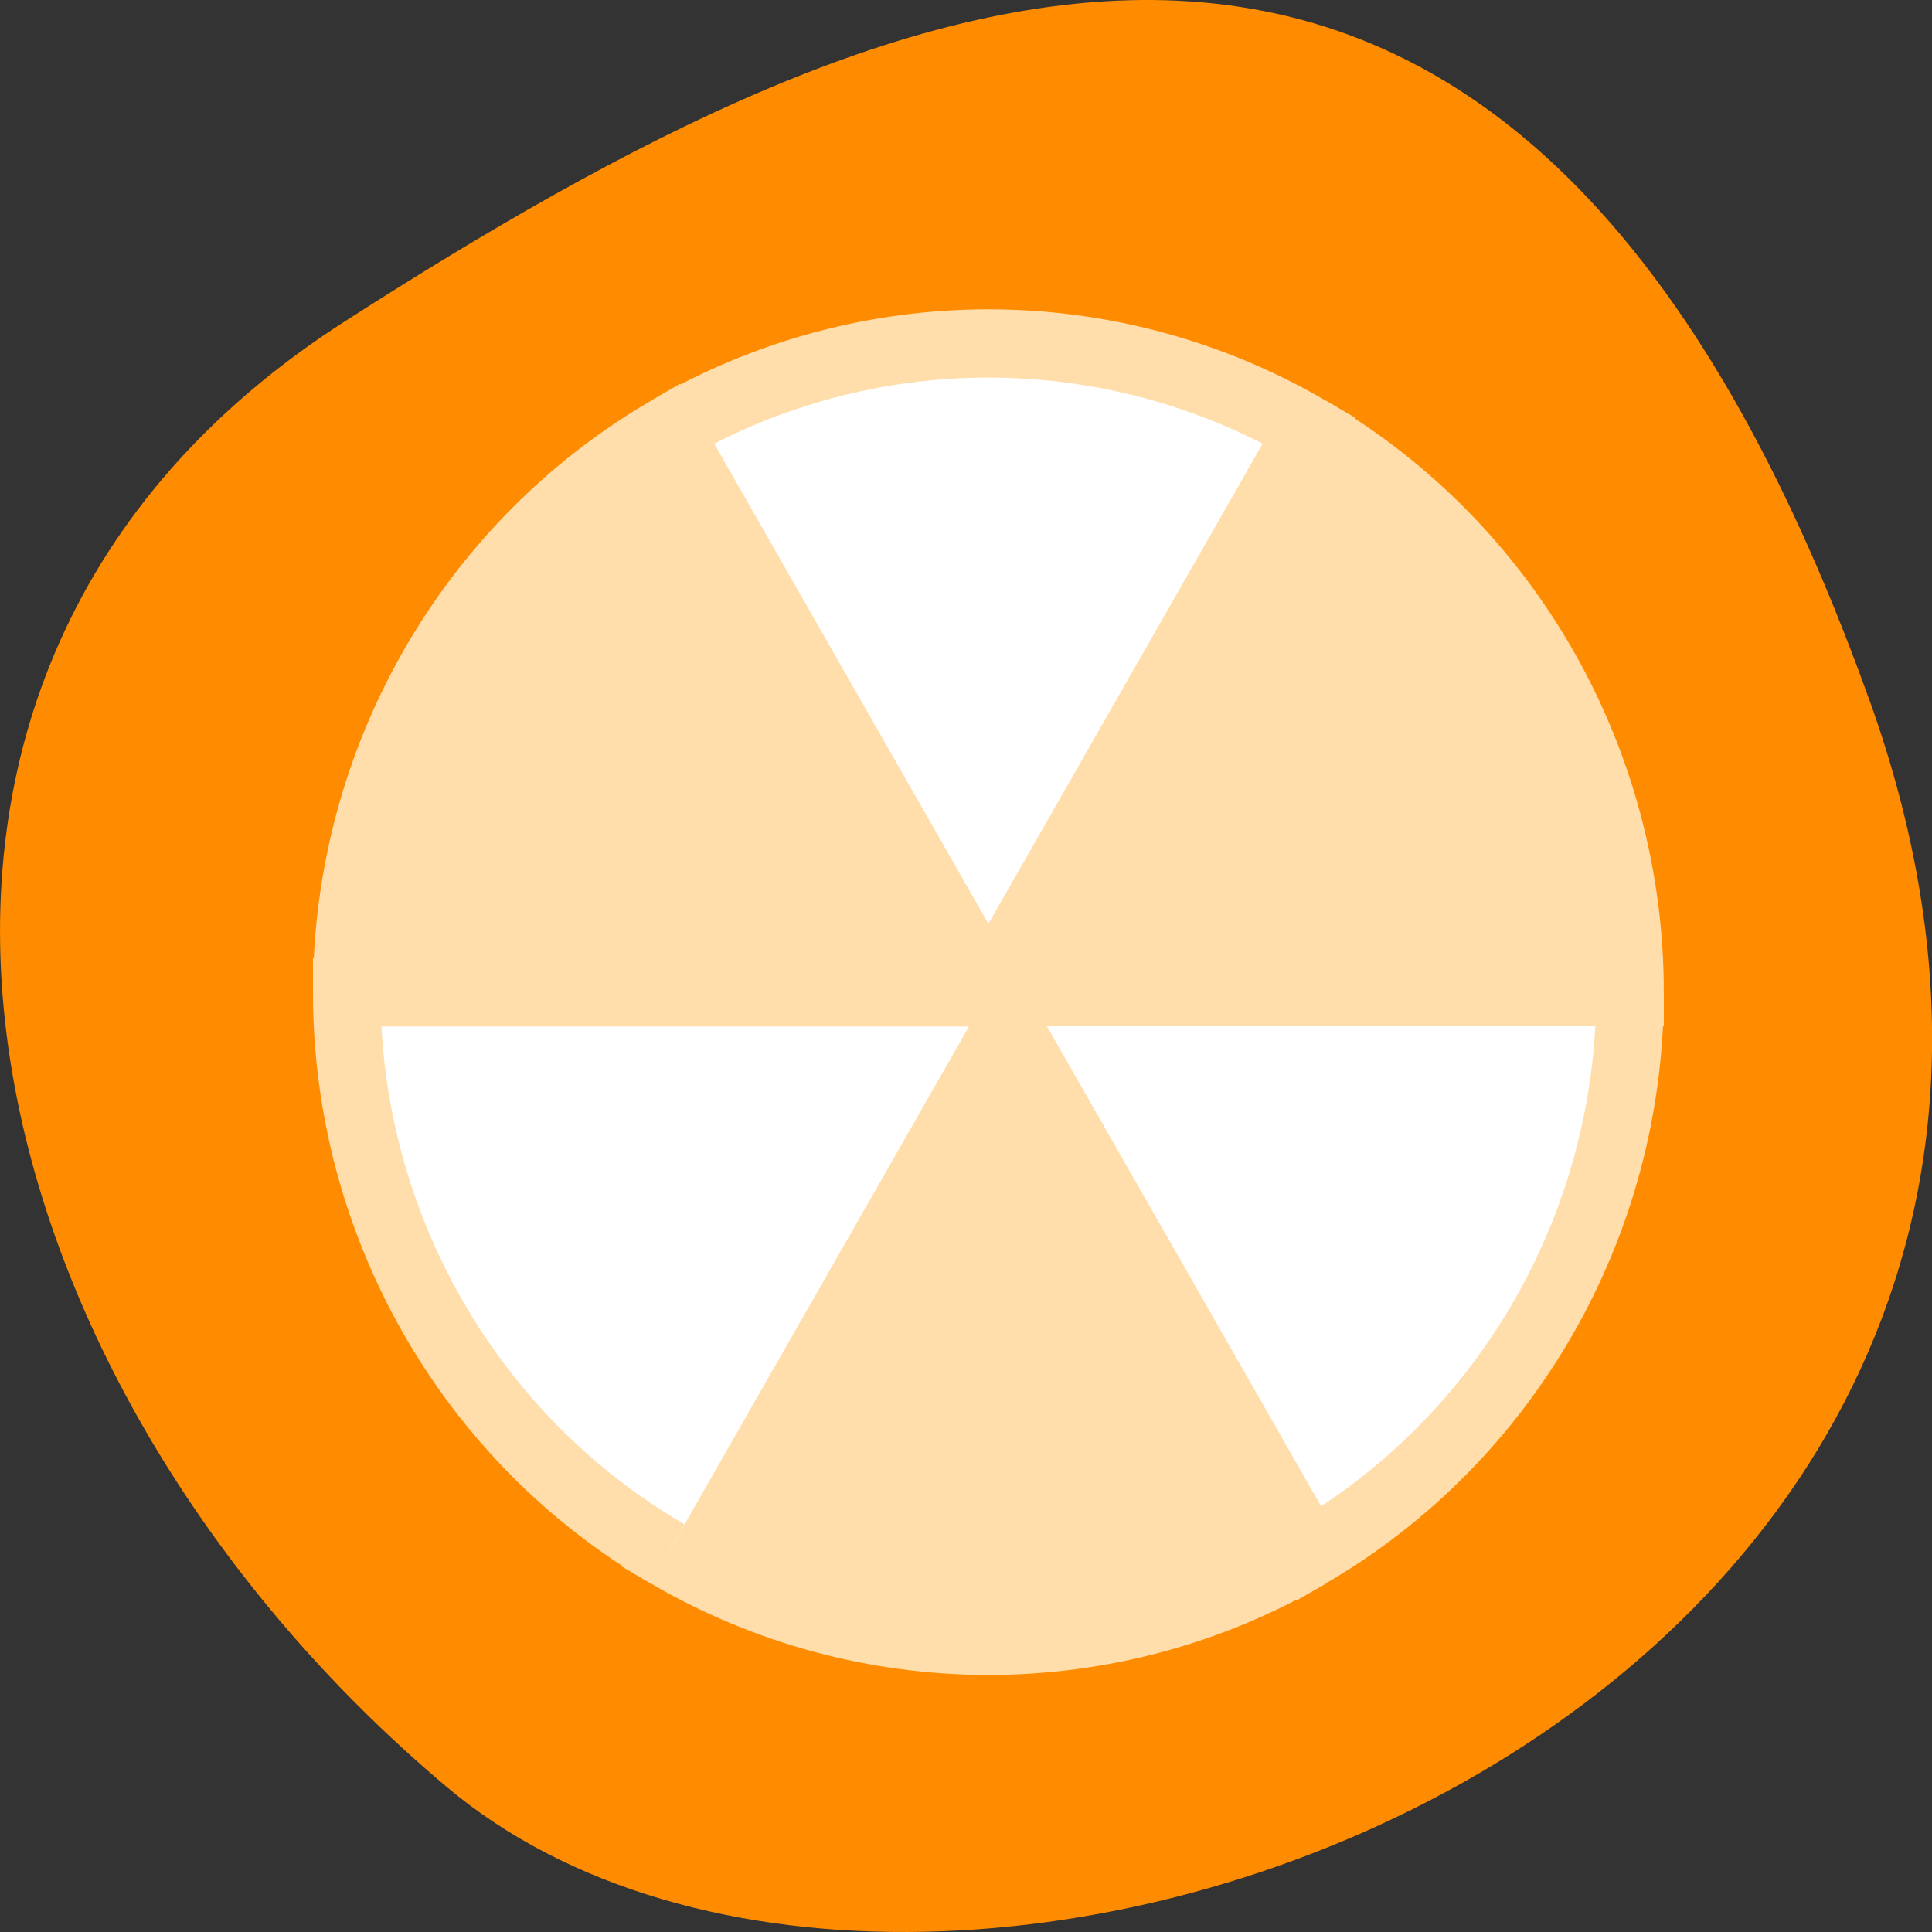 <svg xmlns="http://www.w3.org/2000/svg" viewBox="0 0 48 48"><rect x="0" y="0" width="48" height="48" fill="#333333" stroke="none"/><path d="m 46.449 17.402 c 8.961 25.016 -23.246 37.18 -35.348 26.996 c -12.102 -10.184 -16.234 -27.637 -2.527 -36.418 c 13.703 -8.781 28.91 -15.59 37.875 9.426" style="fill:#ff8c00"/><g transform="matrix(1.678 0 0 1.696 -1879.973 -580.822)" style="stroke:#ffdeac"><g style="fill:#fff"><path d="m 1144.5 357 c 0 3.395 -1.811 6.529 -4.75 8.226 l -4.75 -8.226"/><path d="m 1130.251 348.77 c 2.938 -1.697 6.561 -1.697 9.499 0 l -4.75 8.229"/></g><path d="m 1139.75 365.229 c -2.938 1.697 -6.561 1.697 -9.499 0 l 4.75 -8.226" style="fill:#ffdeac"/><path d="m 1130.251 365.229 c -2.941 -1.695 -4.752 -4.832 -4.752 -8.226 h 9.502" style="fill:#fff"/><g style="fill:#ffdeac"><path d="m 1125.499 357 c 0 -3.395 1.811 -6.531 4.752 -8.229 l 4.75 8.229"/><path d="m 1139.75 348.77 c 2.938 1.697 4.75 4.834 4.75 8.229 h -9.499"/></g></g></svg>